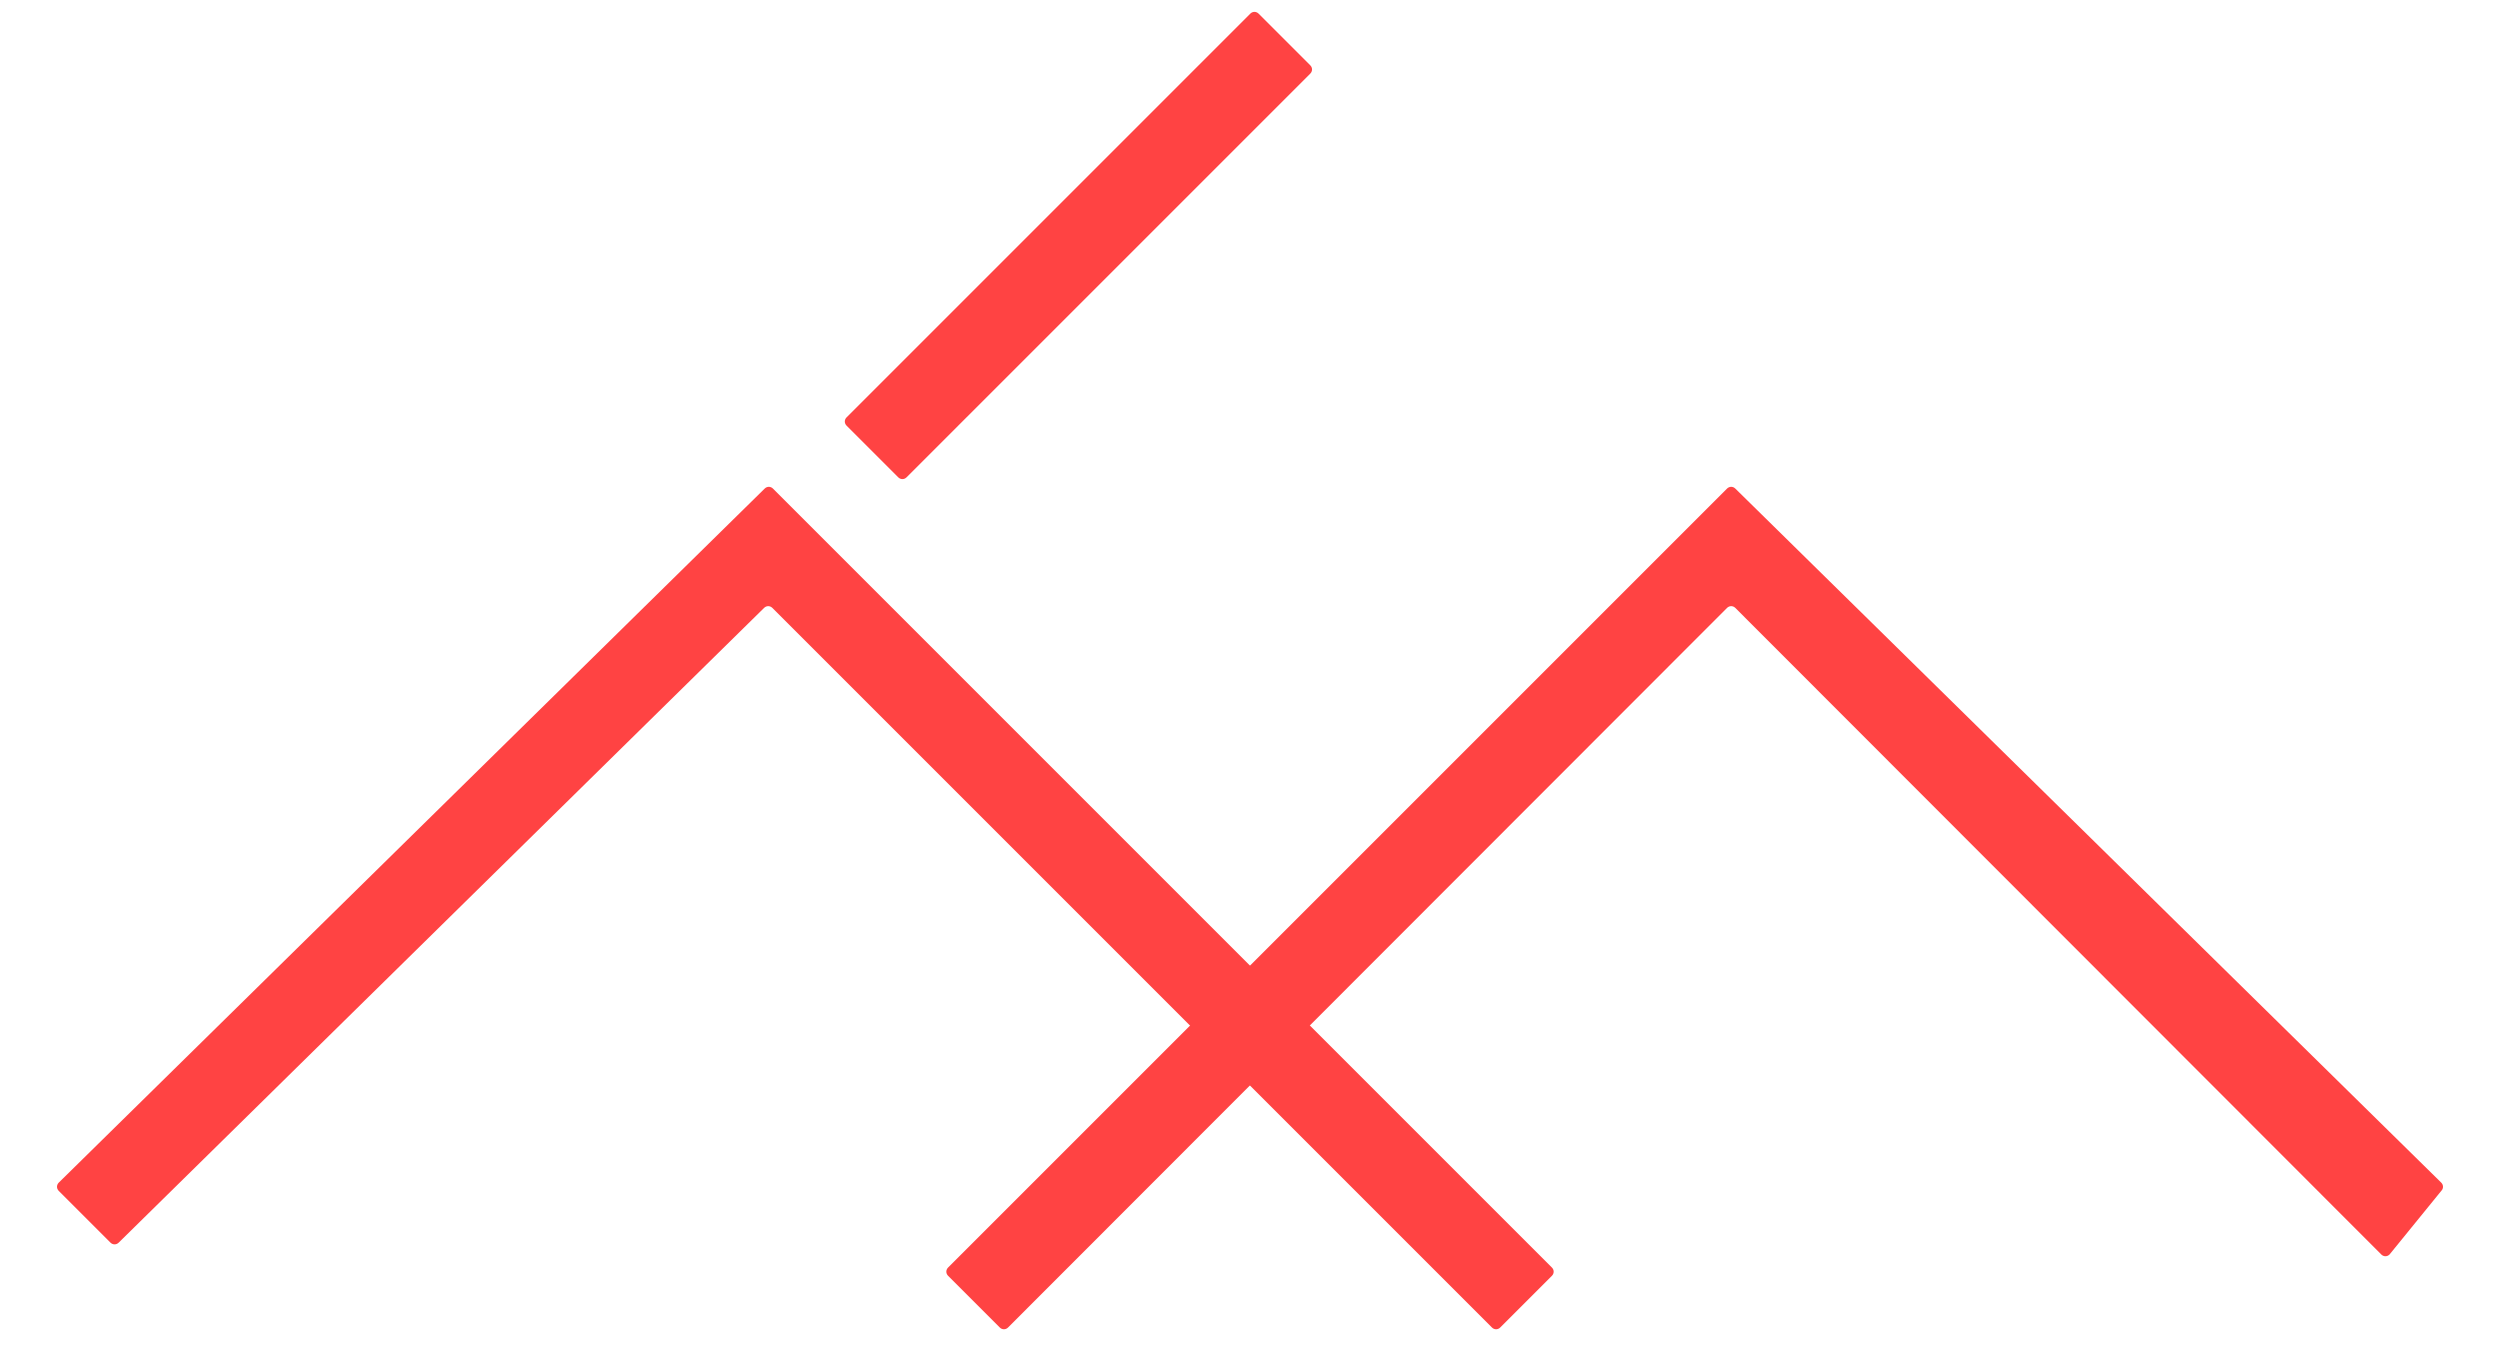<?xml version="1.0" encoding="utf-8"?>
<!-- Generator: Adobe Illustrator 21.0.0, SVG Export Plug-In . SVG Version: 6.00 Build 0)  -->
<svg version="1.1" id="Laag_1" xmlns="http://www.w3.org/2000/svg" xmlns:xlink="http://www.w3.org/1999/xlink" x="0px" y="0px"
	 viewBox="0 0 421.1 226.6" style="enable-background:new 0 0 421.1 226.6;" xml:space="preserve">
<style type="text/css">
	.st0{fill:#FF4343;}
</style>
<g>
	<path class="st0" d="M151.3,80.4l-8.7-8.7c-0.4-0.4-0.4-1,0-1.4l68-68c0.4-0.4,1-0.4,1.4,0l8.7,8.7c0.4,0.4,0.4,1,0,1.4l-68,68
		C152.3,80.8,151.7,80.8,151.3,80.4z"/>
</g>
<g>
	<path class="st0" d="M168.4,223.6l-8.7-8.7c-0.4-0.4-0.4-1,0-1.4L290.9,82.3c0.4-0.4,1-0.4,1.4,0l118.9,116.9c0.4,0.4,0.4,1,0,1.4
		l-8.7,10.7c-0.4,0.4-1,0.4-1.4,0L292.3,102.4c-0.4-0.4-1-0.4-1.4,0L169.8,223.6C169.4,224,168.8,224,168.4,223.6z"/>
</g>
<g>
	<path class="st0" d="M251.3,223.6L130.1,102.4c-0.4-0.4-1-0.4-1.4,0L20,209.3c-0.4,0.4-1,0.4-1.4,0l-8.7-8.7c-0.4-0.4-0.4-1,0-1.4
		L128.8,82.3c0.4-0.4,1-0.4,1.4,0l131.2,131.2c0.4,0.4,0.4,1,0,1.4l-8.7,8.7C252.3,224,251.7,224,251.3,223.6z"/>
</g>
</svg>
